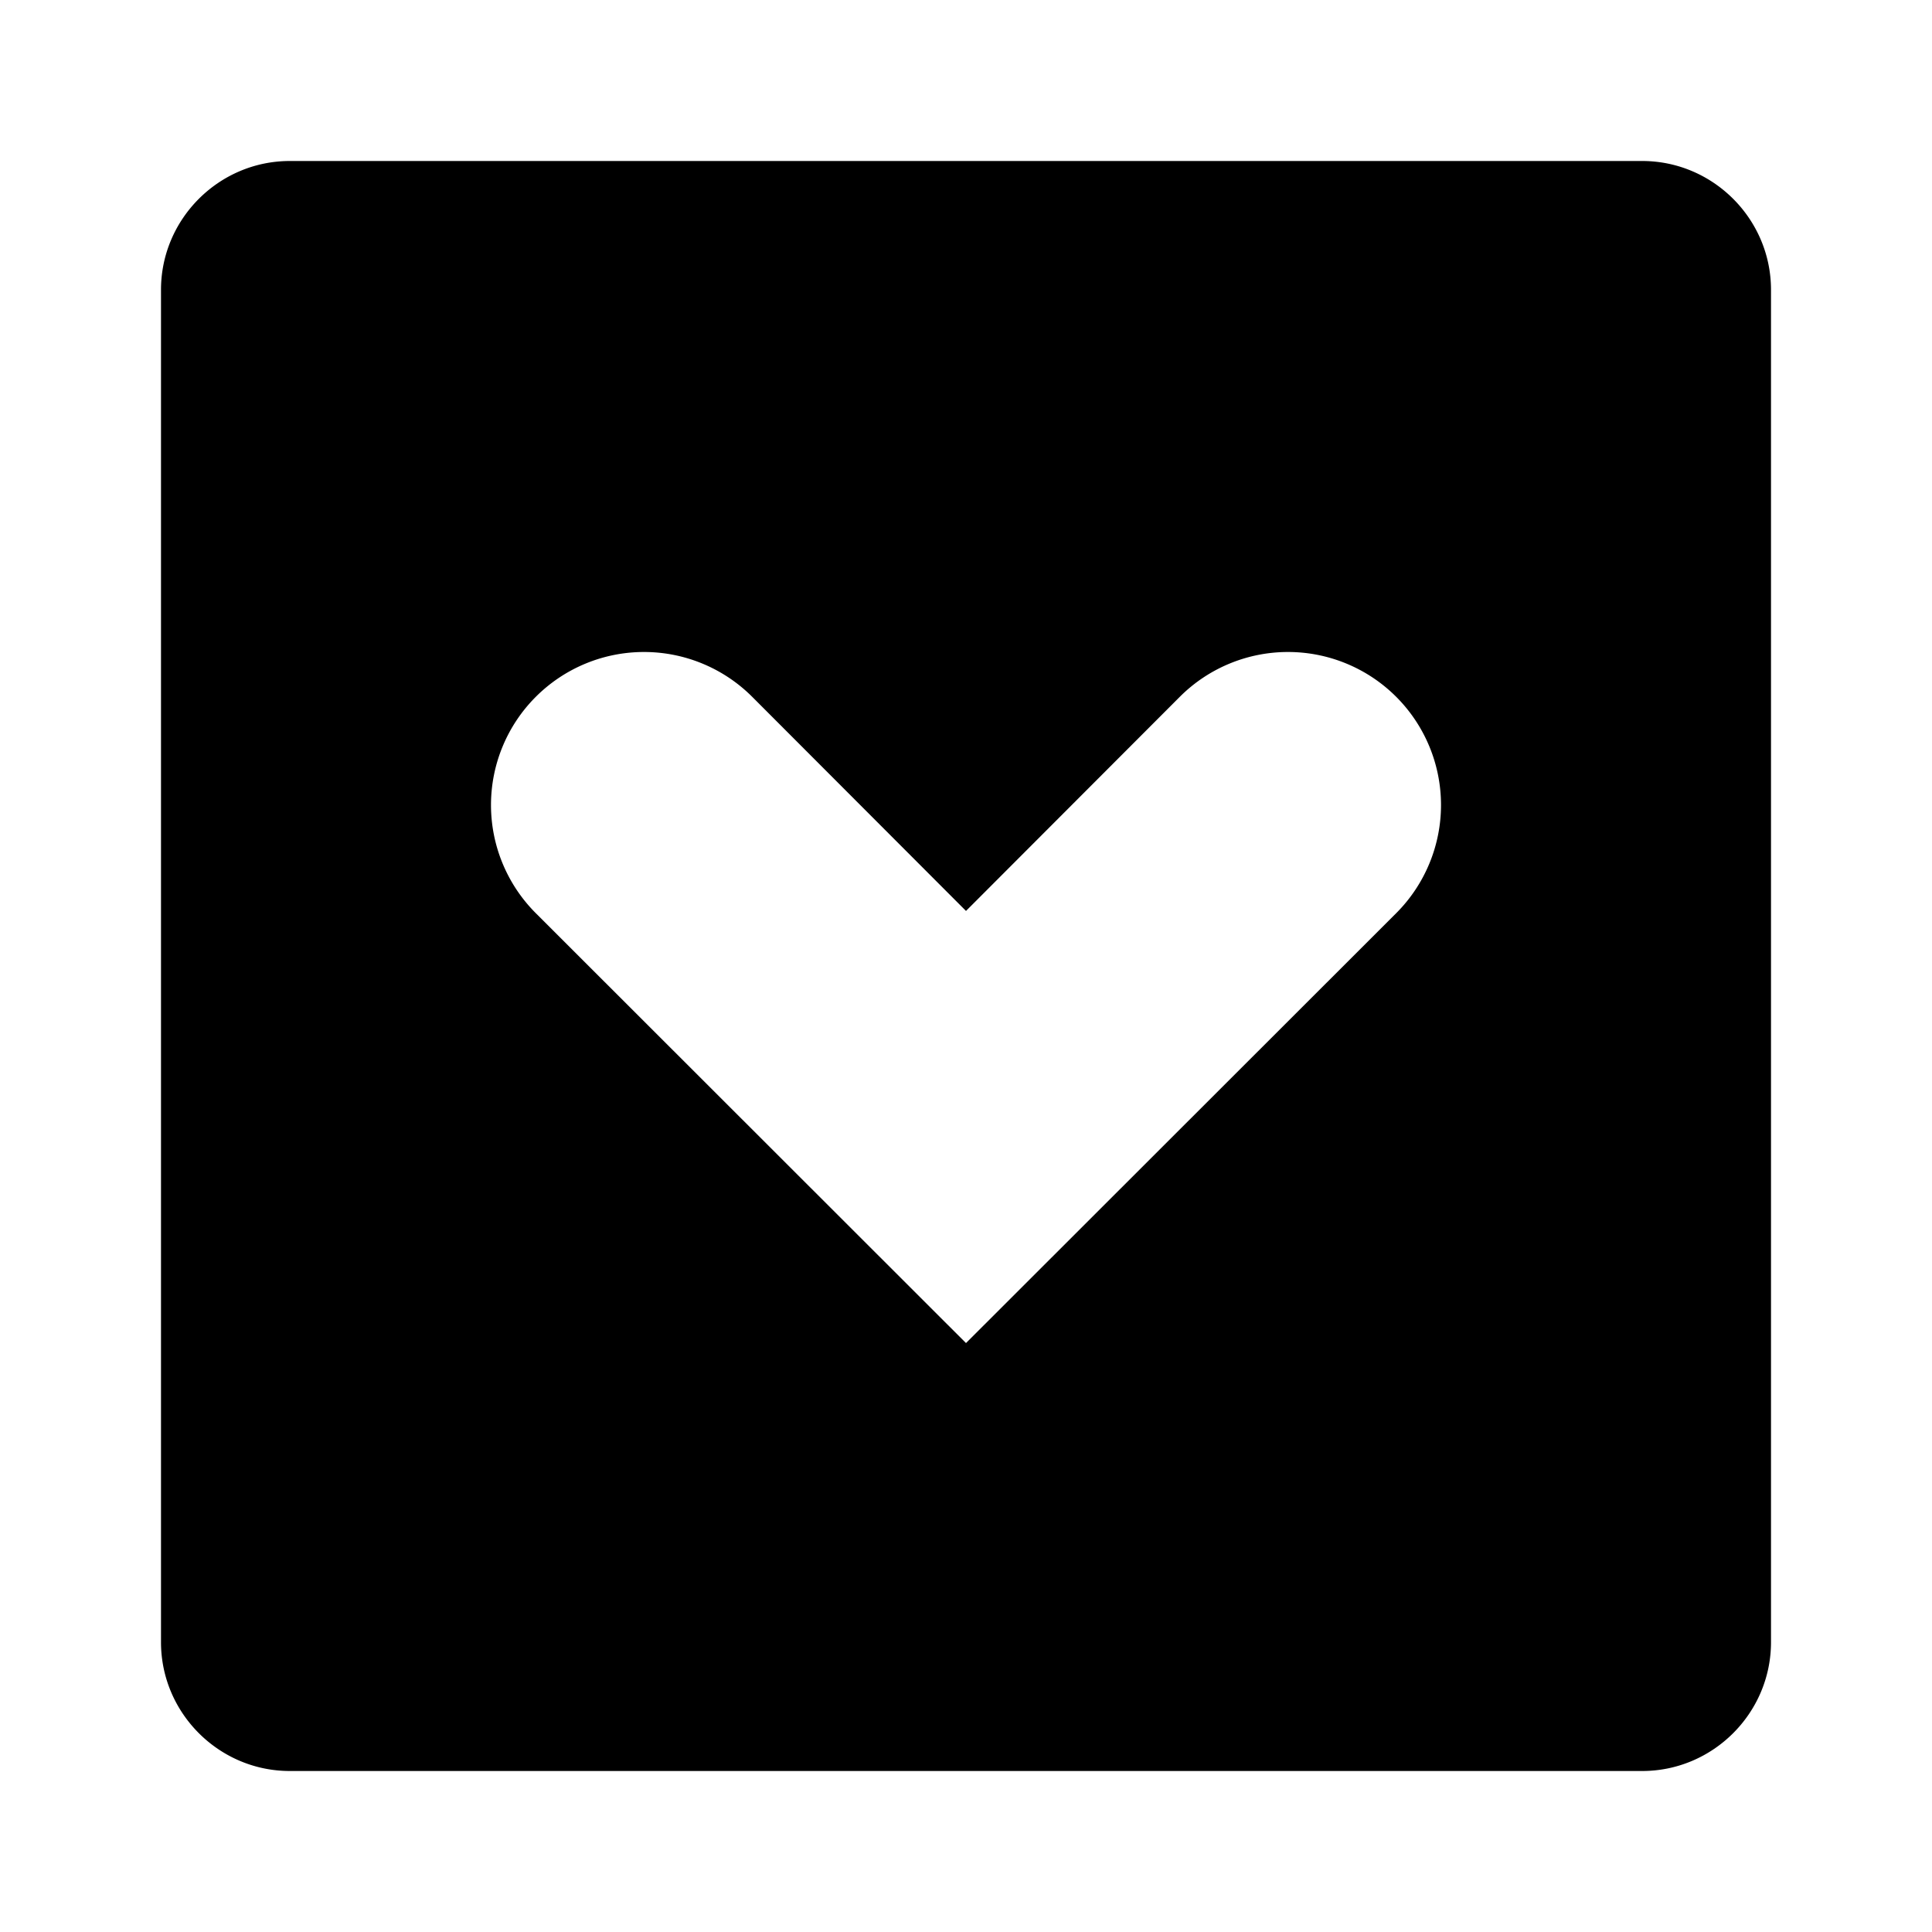 <svg xmlns="http://www.w3.org/2000/svg" viewBox="0 0 12 12">
  <path fill="currentColor" d="M10.2 1H1.8c-.44 0-.8.36-.8.8v8.4c0 .44.36.8.8.8h8.4c.44 0 .8-.36.8-.8V1.8c0-.44-.36-.8-.8-.8zM8.672 5.672L6 8.342l-2.672-2.67a.95.95 0 0 1 1.344-1.344L6 5.658l1.328-1.33a.95.95 0 1 1 1.344 1.344z"/>
</svg>
